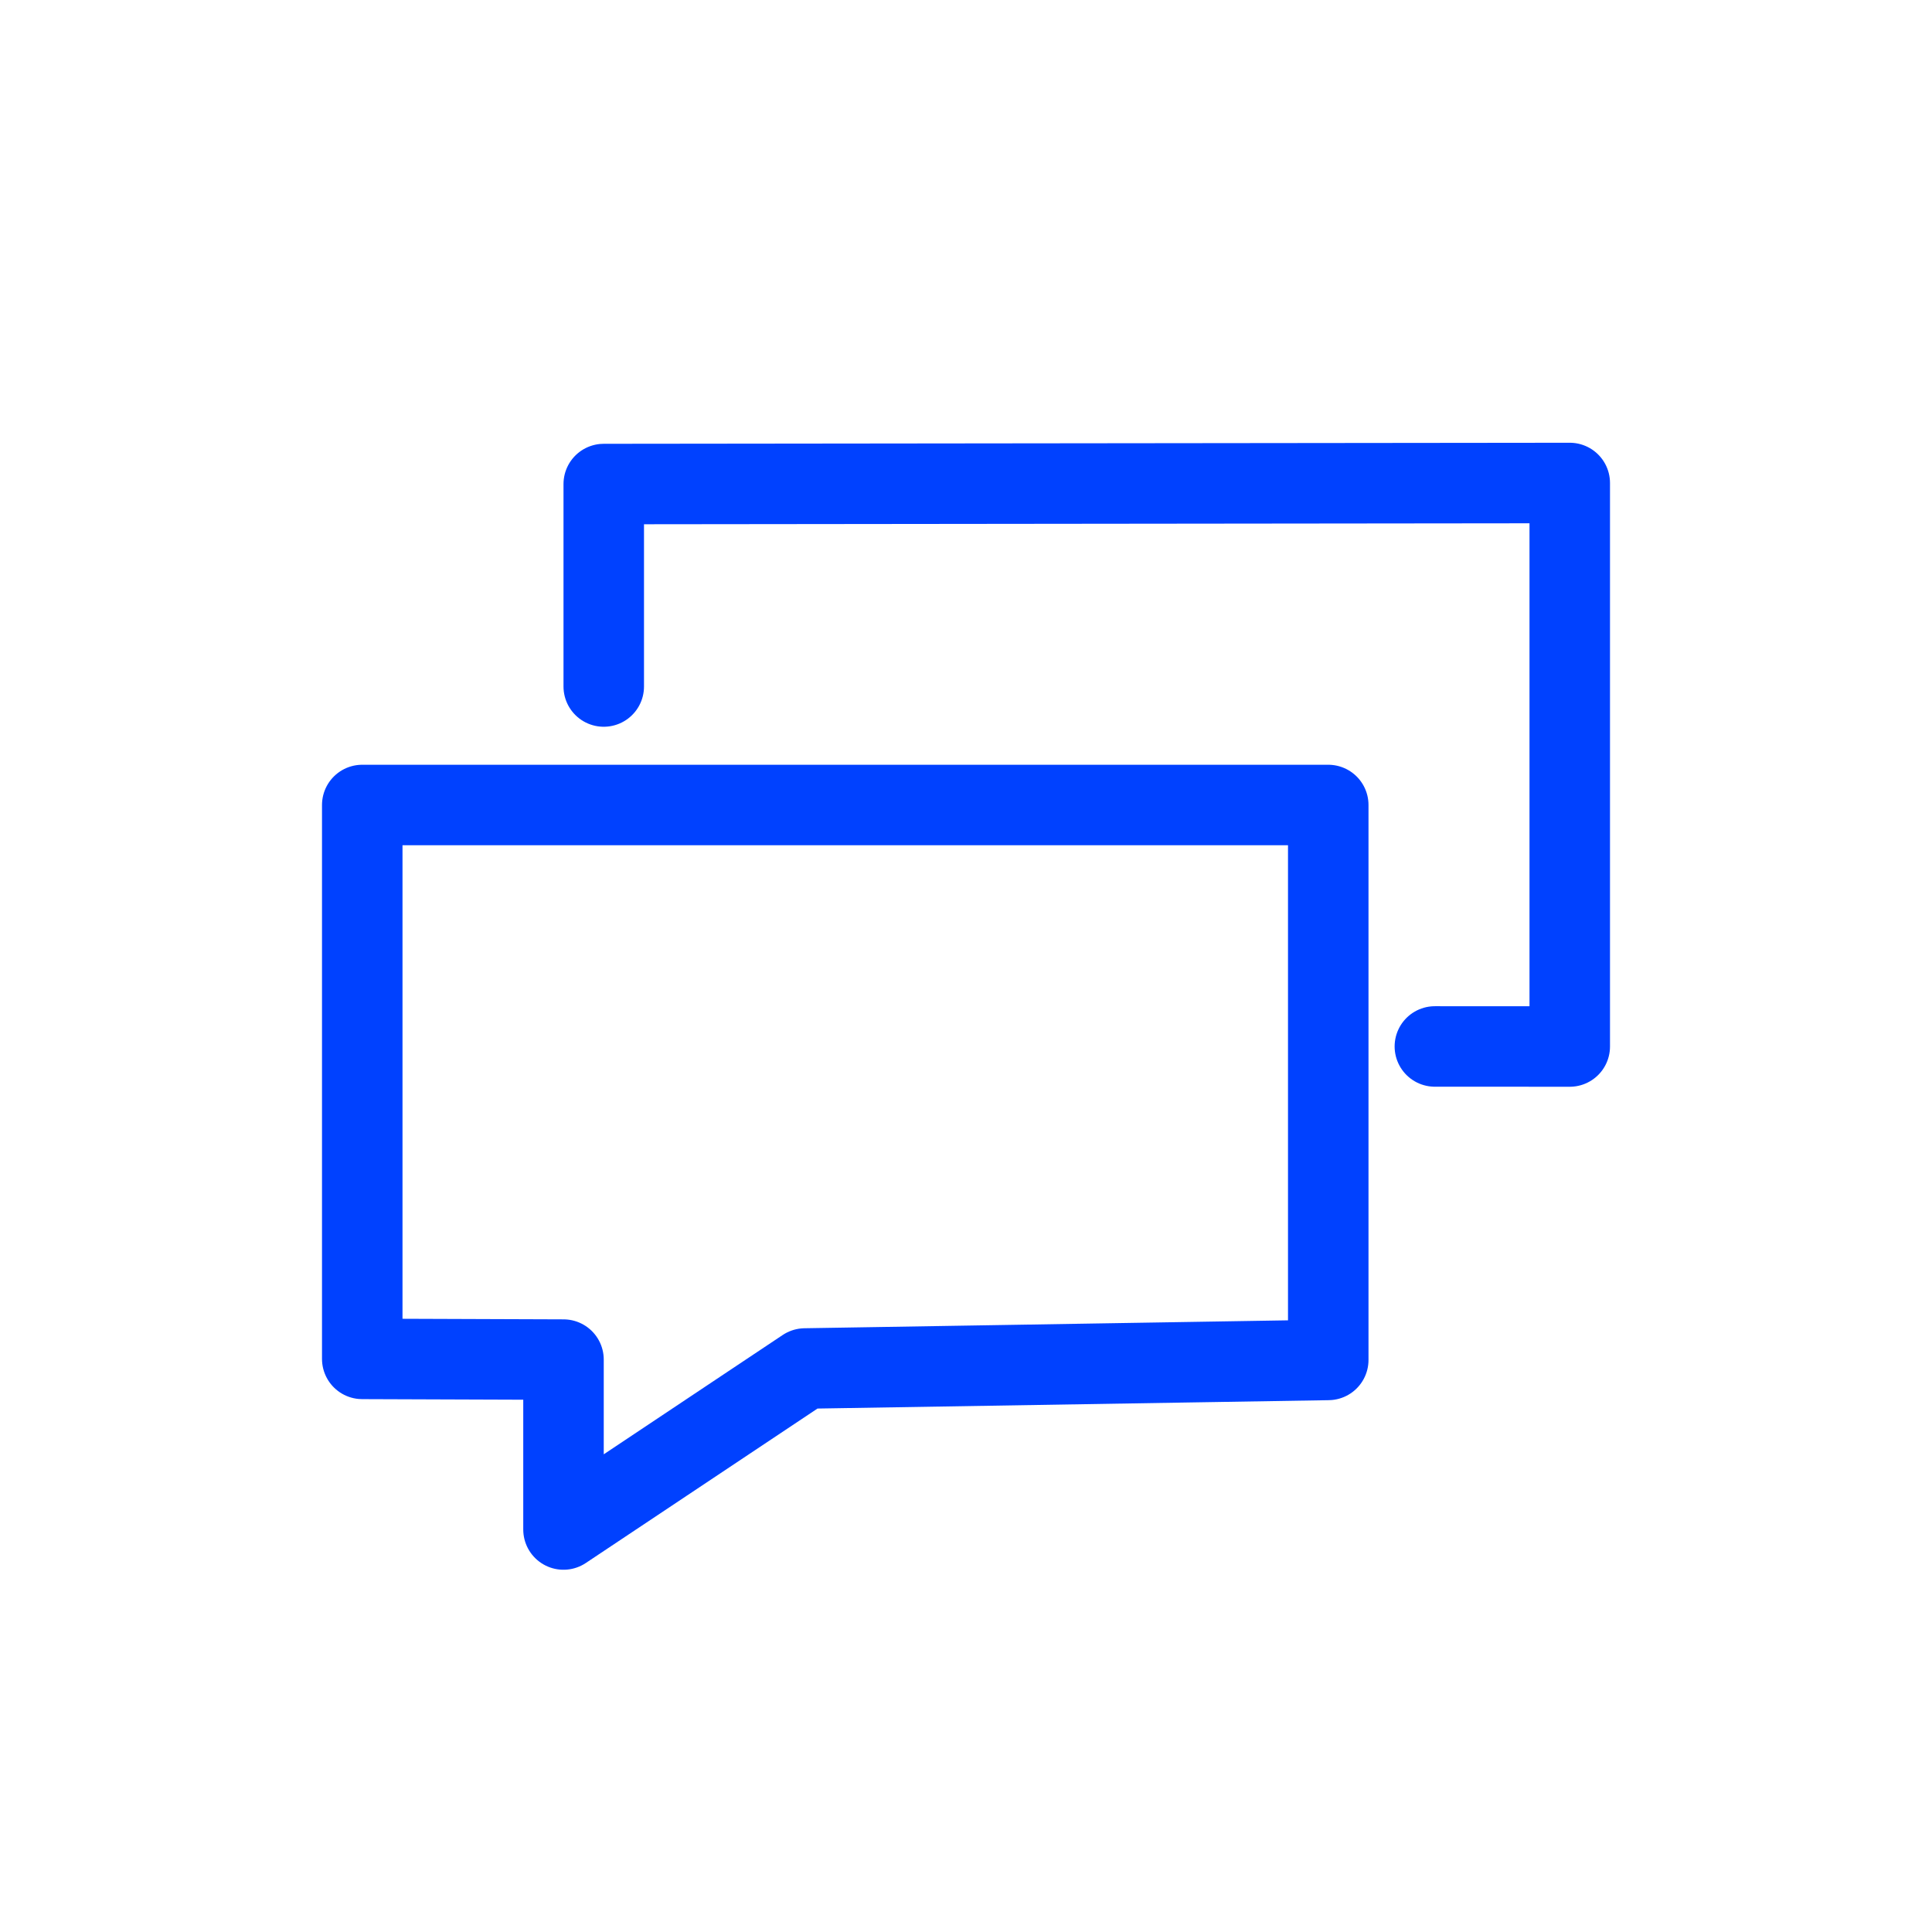 <?xml version="1.0" encoding="UTF-8"?>
<svg width="48px" height="48px" viewBox="0 0 48 48" version="1.1" xmlns="http://www.w3.org/2000/svg" xmlns:xlink="http://www.w3.org/1999/xlink">
    <!-- Generator: Sketch 51.1 (57501) - http://www.bohemiancoding.com/sketch -->
    <title>Icon-Message-Active</title>
    <desc>Created with Sketch.</desc>
    <defs></defs>
    <g id="Icon-Message-Active" stroke="none" stroke-width="1" fill="none" fill-rule="evenodd" stroke-linecap="round" stroke-linejoin="round">
        <g id="Group-3" transform="translate(9, 12)" stroke="#0041FF" stroke-width="2">
            <g id="Group-2">
                <g id="Group" transform="translate(0, 7.961)">
                    <polygon id="Rectangle-15" points="0 0.039 24 0.039 24 13.826 11 14.039 5 18.039 5 13.818 0 13.8"></polygon>
                </g>
                <g id="Group" transform="translate(5.687, 0)">
                    <polyline id="Rectangle-15" points="0.313 5.056 0.313 0.026 24.313 0 24.313 14 20.962 13.999"></polyline>
                </g>
            </g>
        </g>
    </g>
</svg>